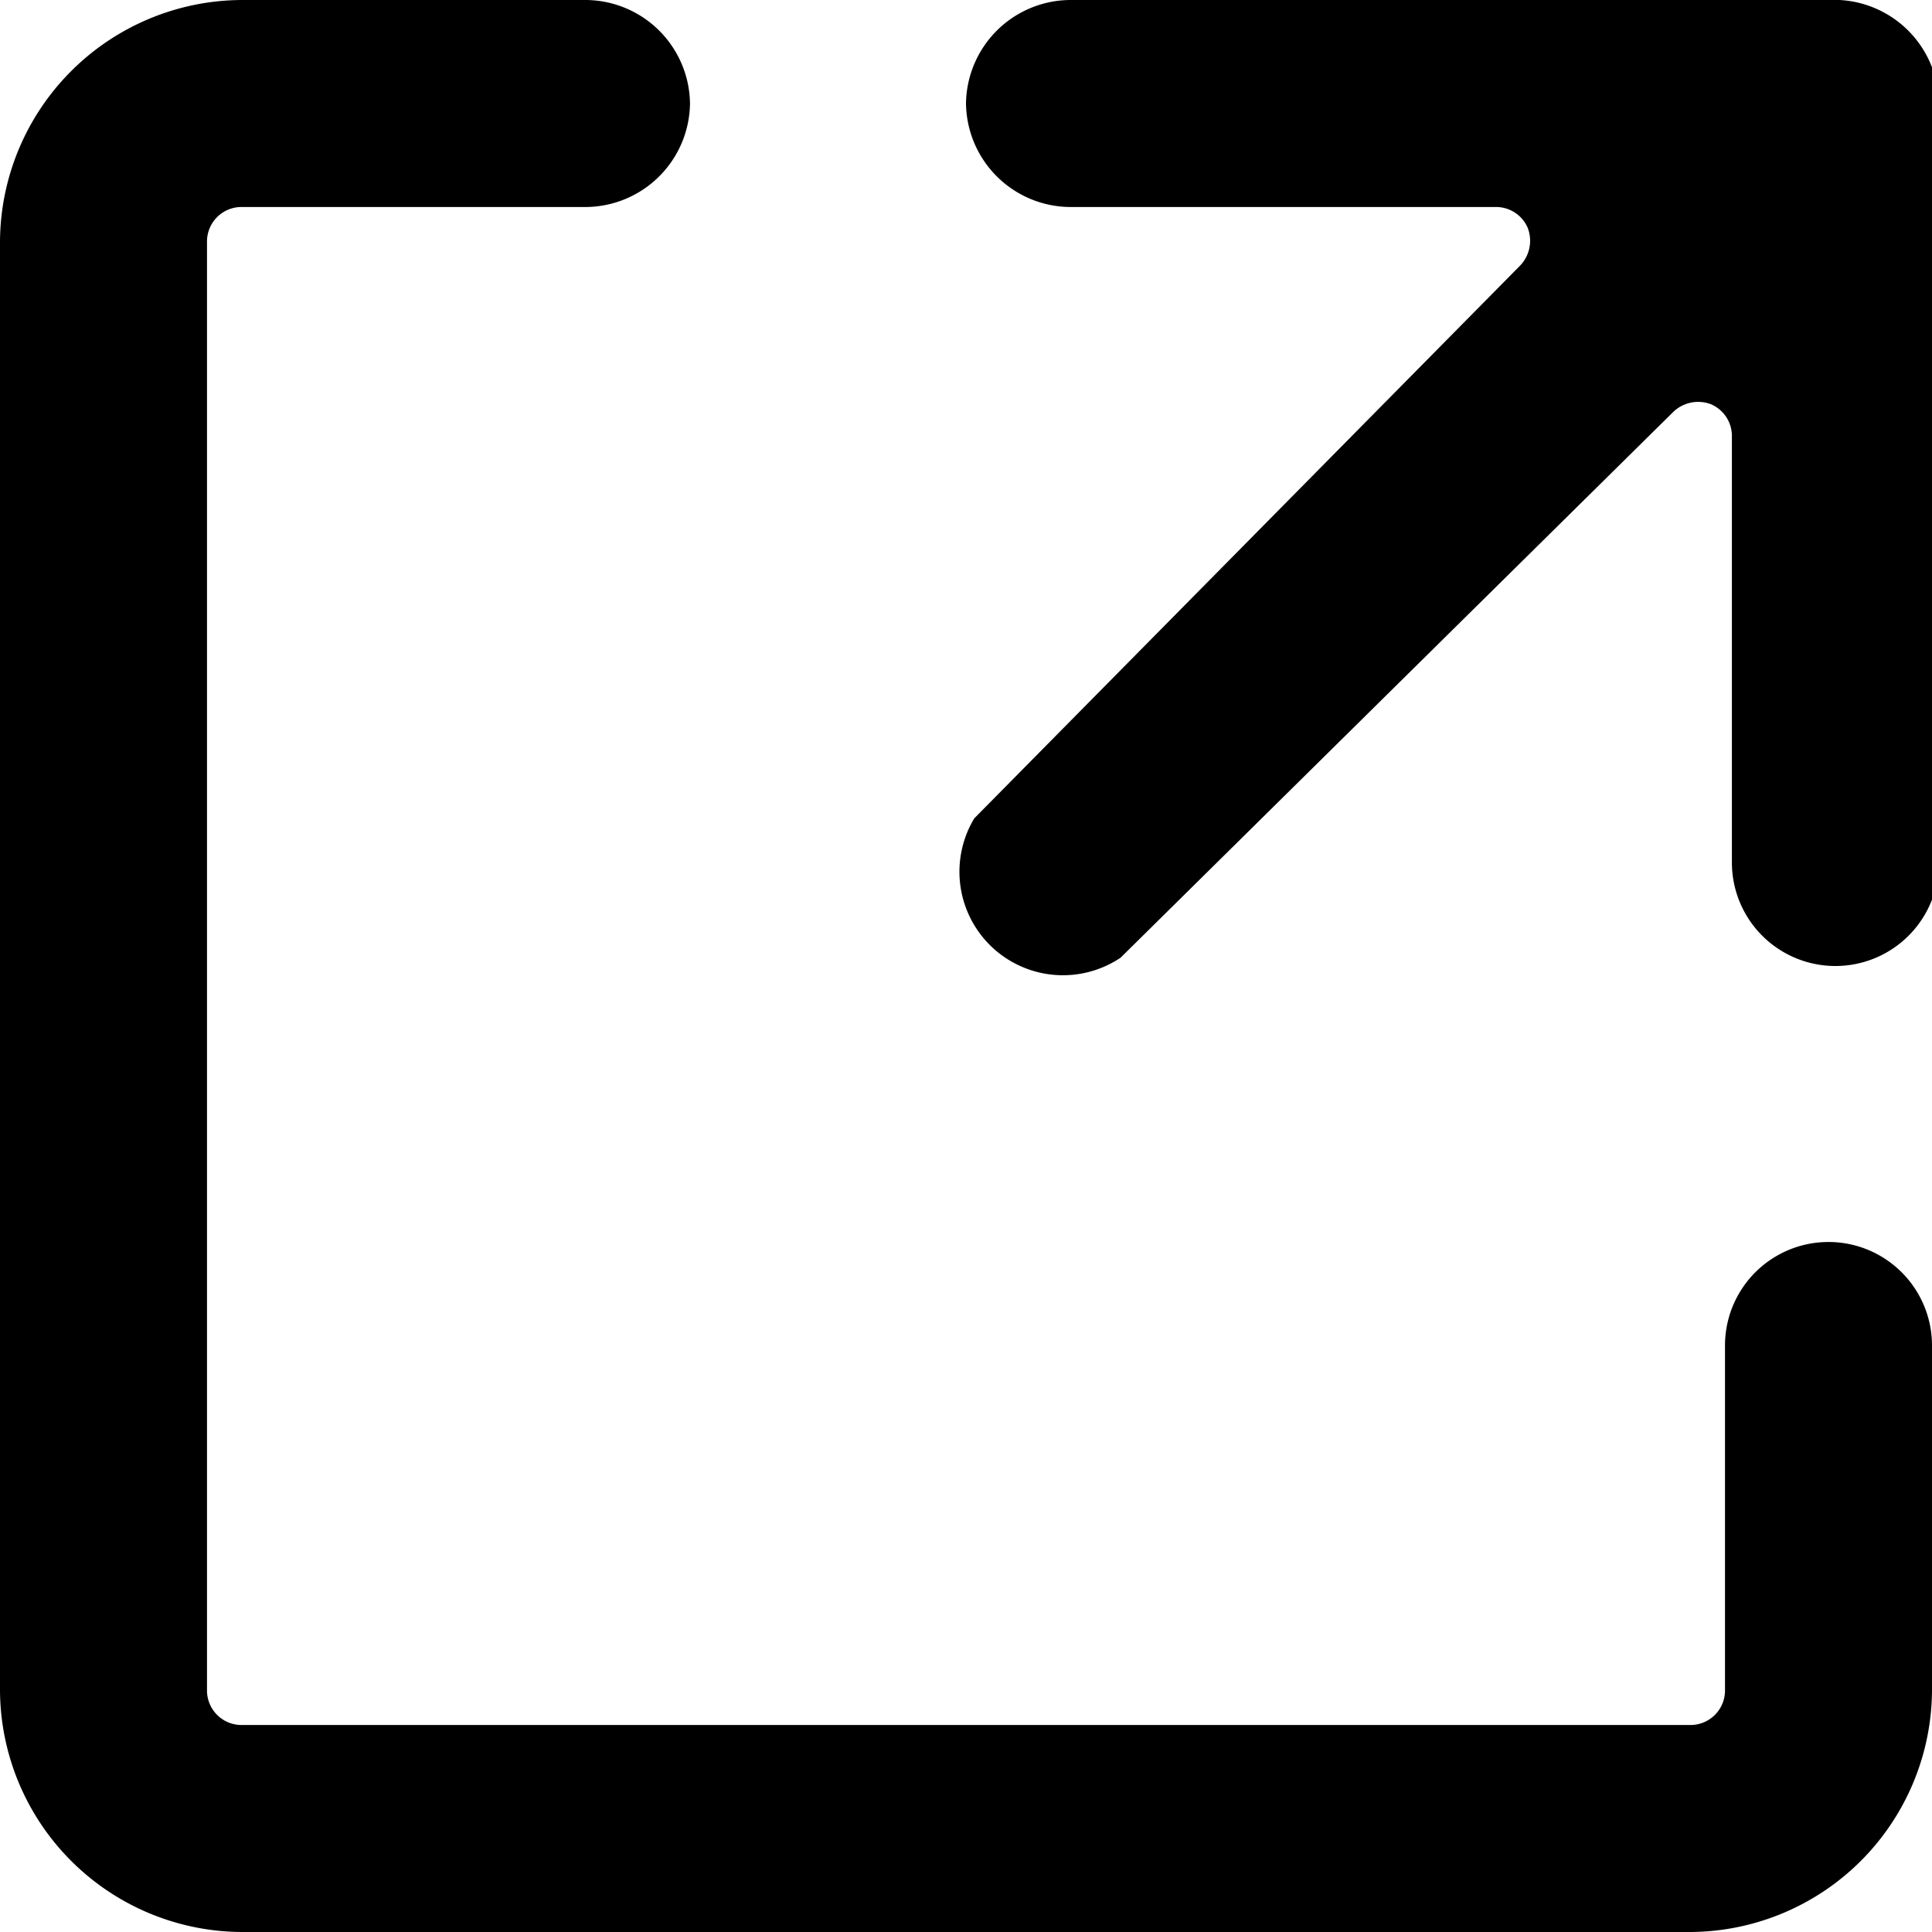 <svg xmlns="http://www.w3.org/2000/svg" viewBox="0 0 14 14">
  <g>
    <path d="M12.25,14H1.75A1.76,1.76,0,0,1,0,12.25V1.75A1.76,1.76,0,0,1,1.75,0h2.5A.76.76,0,0,1,5,.75a.76.76,0,0,1-.75.75H1.75a.25.25,0,0,0-.25.25v10.5a.25.25,0,0,0,.25.25h10.5a.25.25,0,0,0,.25-.25V9.75a.75.75,0,0,1,1.5,0v2.5A1.76,1.76,0,0,1,12.25,14Z" style="fill: #000001"/>
    <path d="M13.25,0H7.75A.76.76,0,0,0,7,.75a.76.76,0,0,0,.75.75h3.09a.25.25,0,0,1,.23.15.26.26,0,0,1-.06.28l-3.95,4A.75.75,0,0,0,8.12,6.94l4-3.95a.26.26,0,0,1,.28-.06.25.25,0,0,1,.15.23V6.25a.75.75,0,0,0,1.5,0V.75A.76.76,0,0,0,13.25,0Z" style="fill: #000001"/>
  </g>
</svg>
